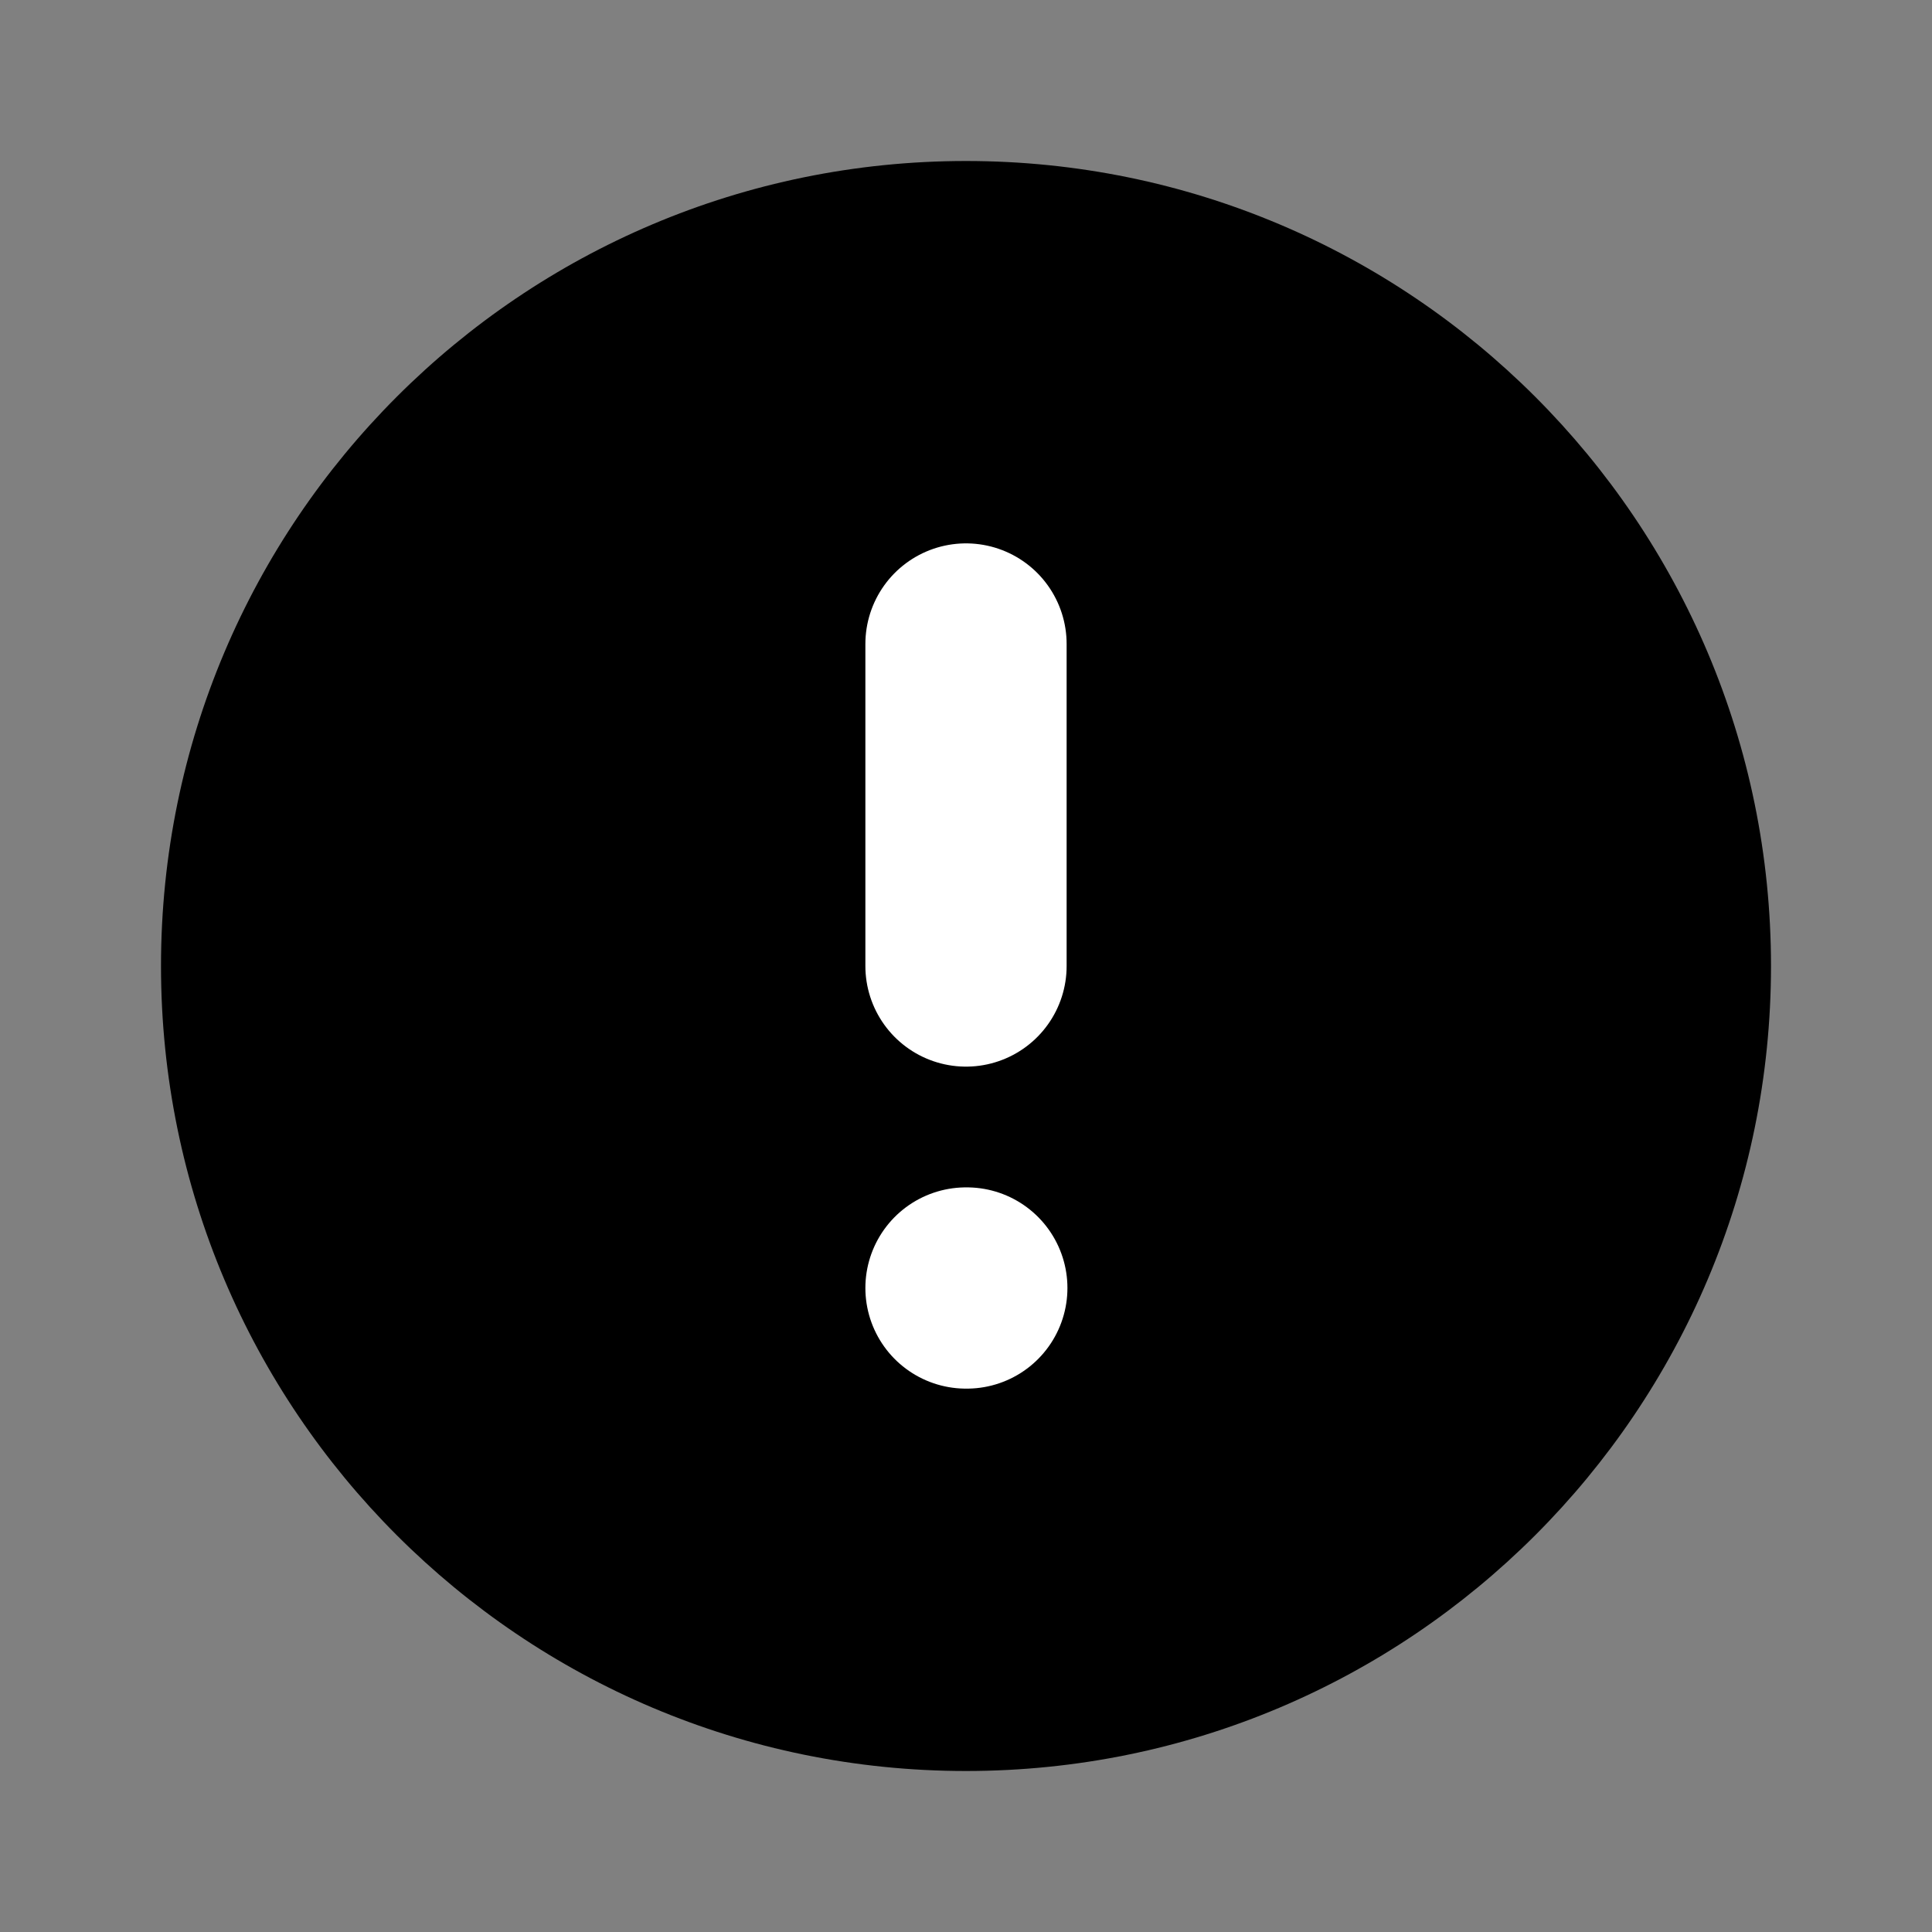 <svg width="24" height="24" viewBox="0 0 24 24" fill="none" xmlns="http://www.w3.org/2000/svg">
<rect x="0" y="0" width="24" height="24" fill="#808080" stroke="none"/>
<path d="M12 22C17.523 22 22 17.523 22 12C22 6.477 17.523 2 12 2C6.477 2 2 6.477 2 12C2 17.523 6.477 22 12 22Z" fill="black"/>
<path d="M12 8V12" stroke="white" stroke-width="2.5" stroke-linecap="round" stroke-linejoin="round"/>
<path d="M12 16H12.01" stroke="white" stroke-width="2.5" stroke-linecap="round" stroke-linejoin="round"/>
</svg>
